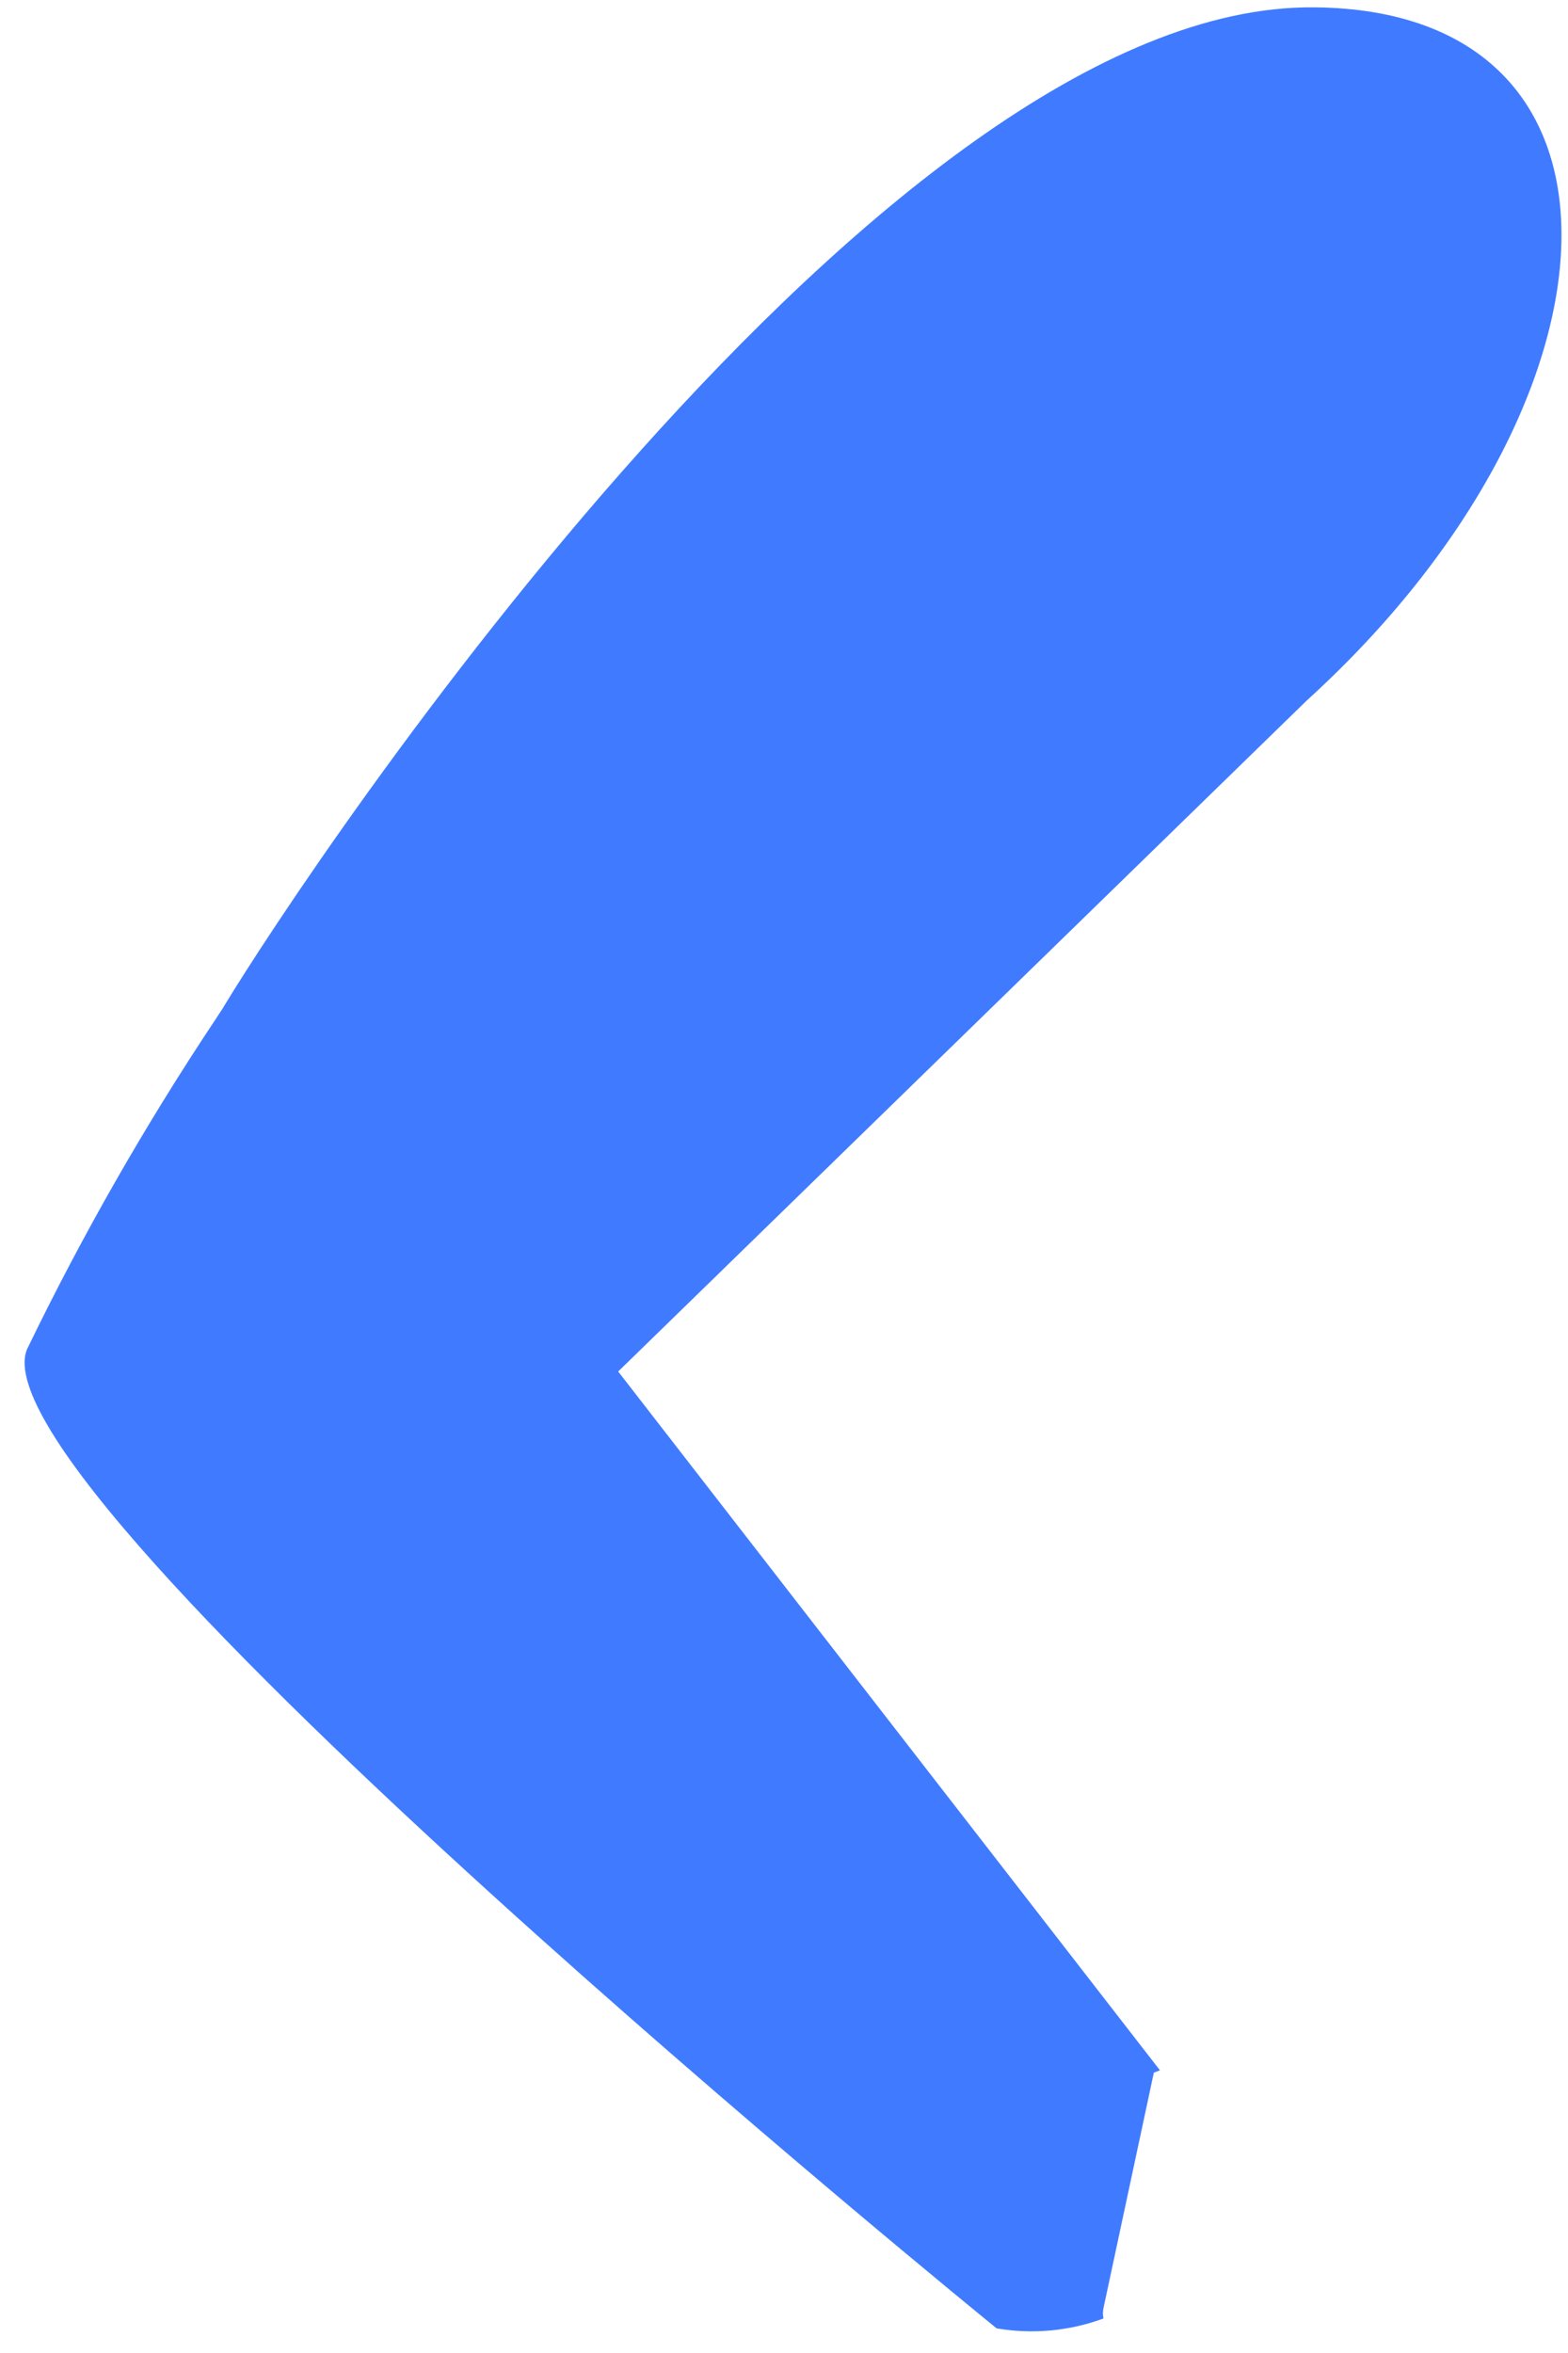 <?xml version="1.0" encoding="UTF-8" standalone="no"?><svg width='44' height='66' viewBox='0 0 44 66' fill='none' xmlns='http://www.w3.org/2000/svg'>
<path d='M36.67 19.648L17.347 38.47L32.55 58.071L32.378 58.137L30.965 64.741C30.945 64.837 30.945 64.936 30.965 65.032C30.007 65.385 28.973 65.481 27.966 65.309C27.966 65.309 -0.867 41.891 0.757 37.849C2.305 34.65 4.07 31.561 6.041 28.603L6.239 28.3C8.788 24.073 24.823 0.074 36.882 0.206C46.418 0.285 45.903 11.261 36.67 19.648Z' fill='#407BFF'/>
</svg>
